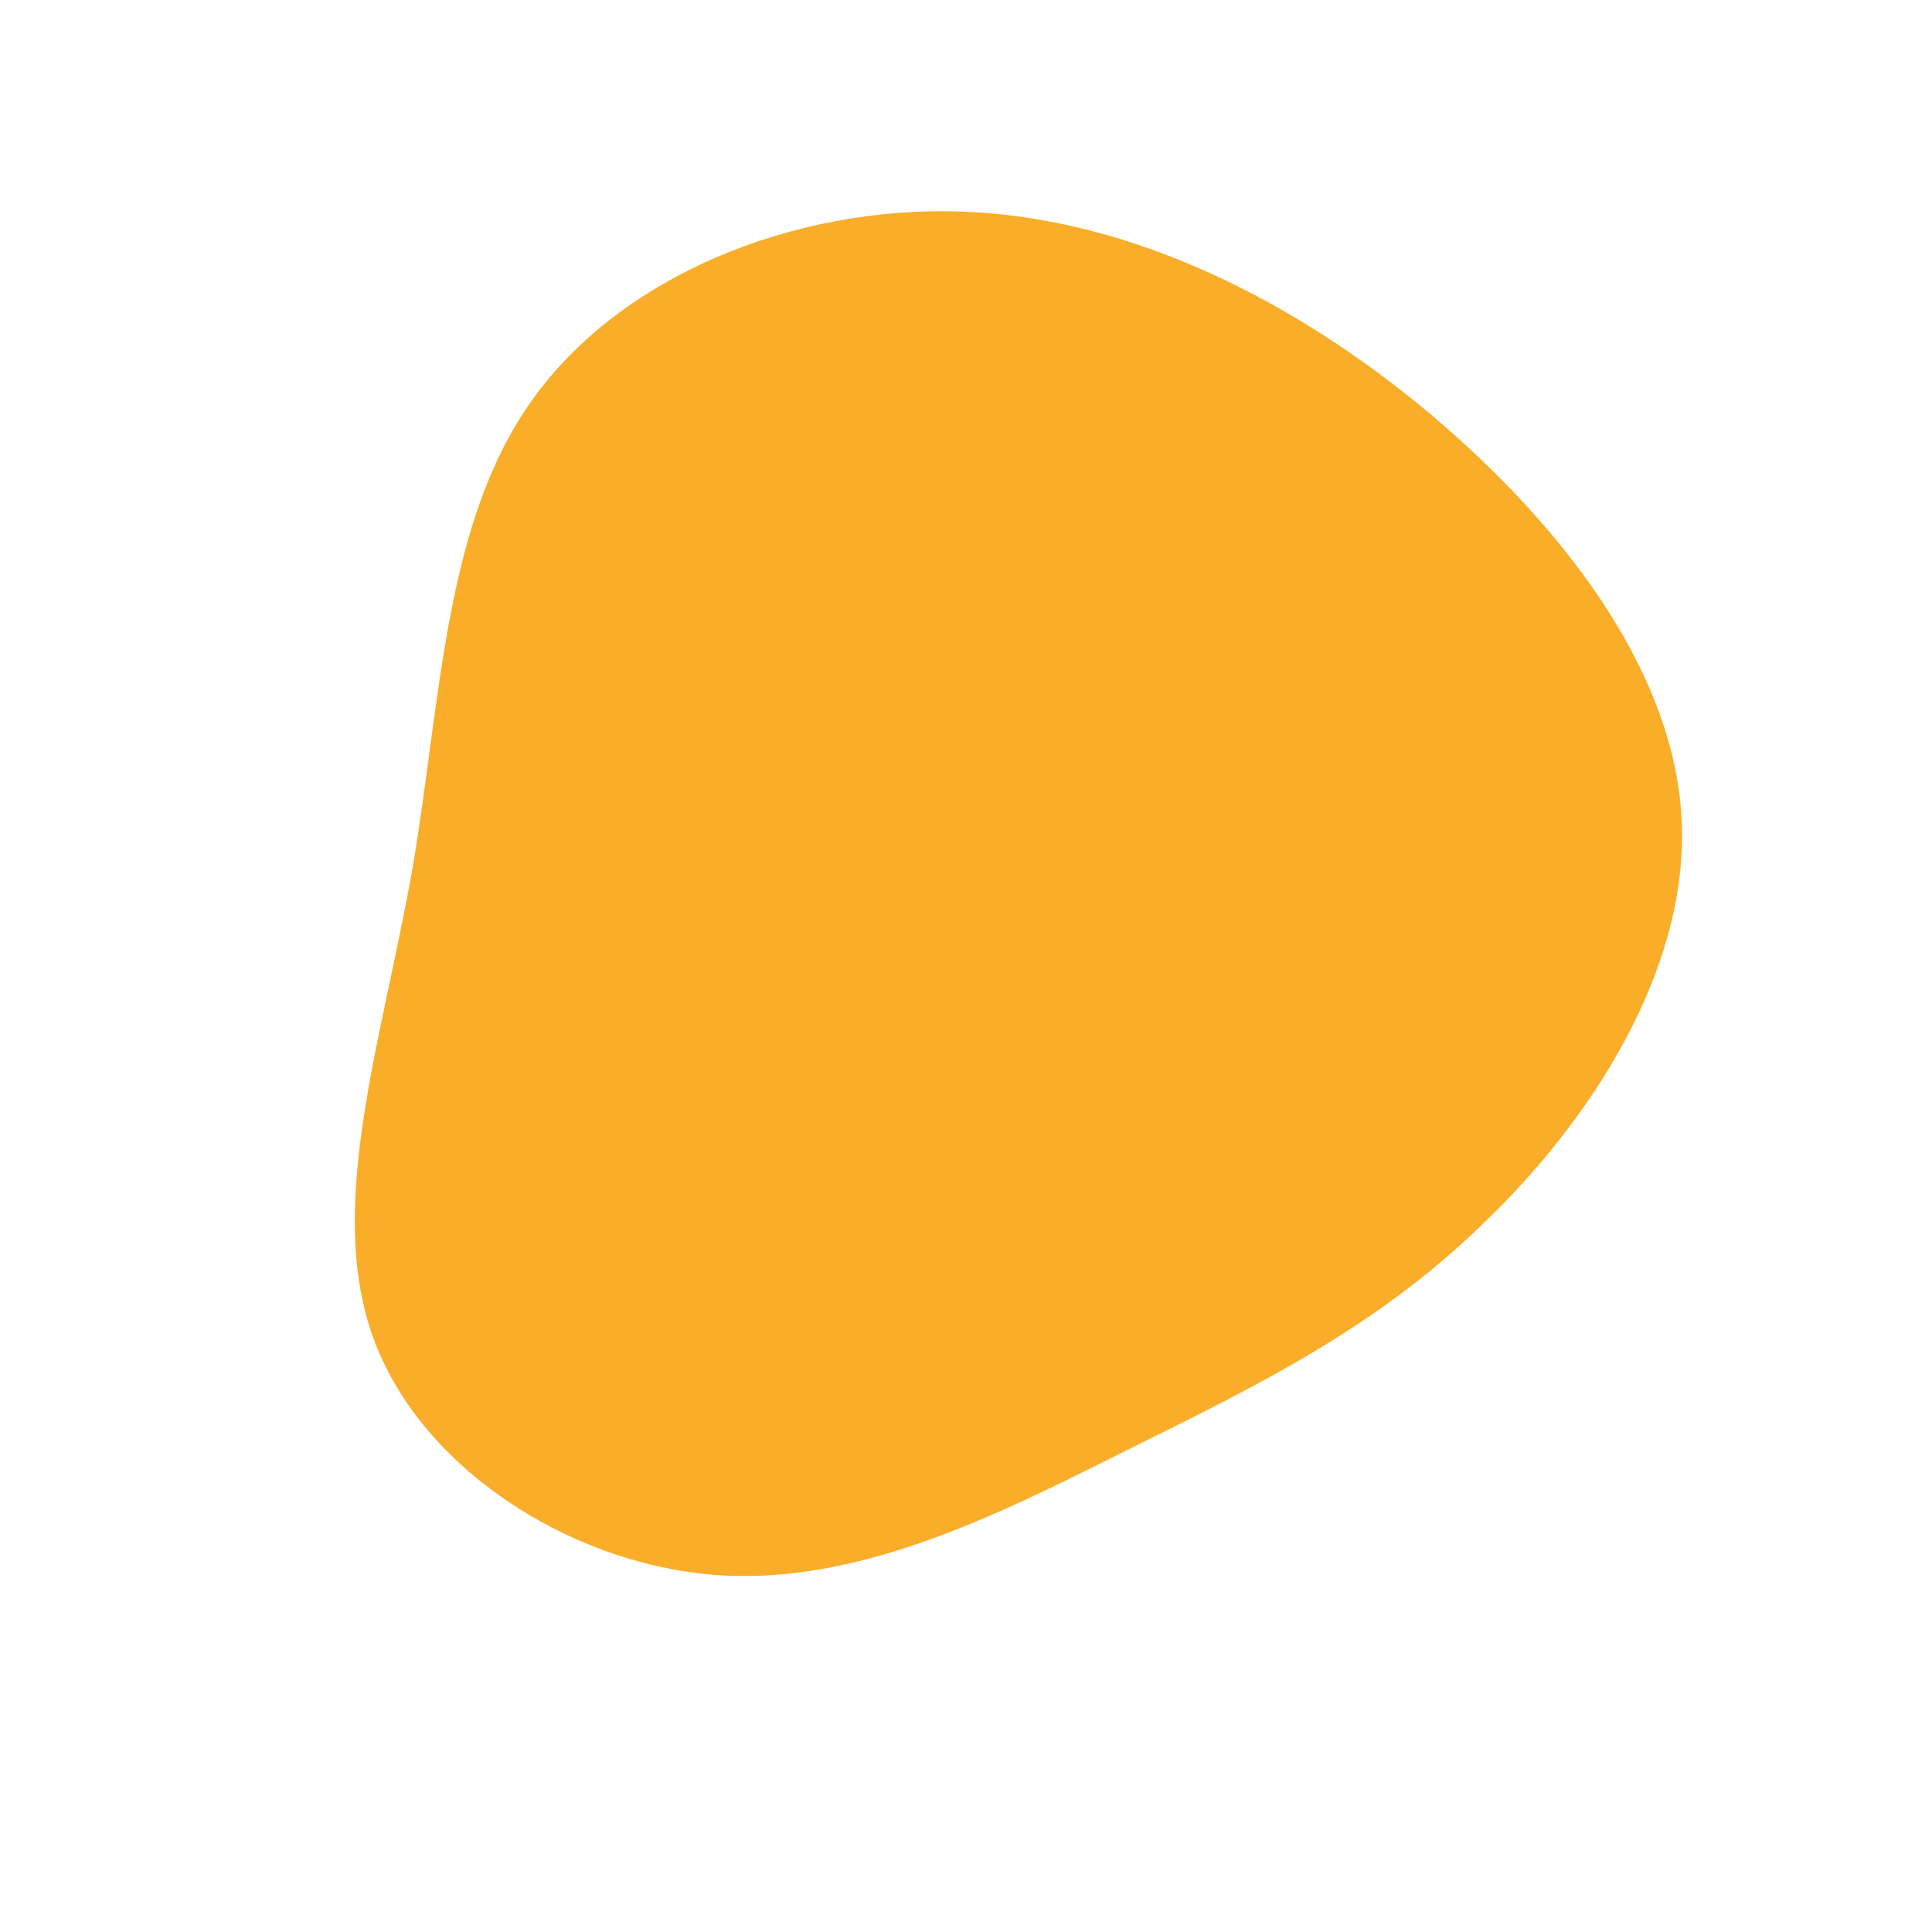 <svg viewBox="0 0 200 200" xmlns="http://www.w3.org/2000/svg">
  <path fill="#F9AD28" d="M48,-57.2C62.1,-45.3,73.5,-30.2,74.1,-14.8C74.7,0.5,64.7,16,53.5,26.7C42.4,37.5,30.2,43.4,16.7,50.1C3.3,56.8,-11.4,64.3,-26.4,63C-41.4,61.7,-56.8,51.7,-61.5,38.1C-66.2,24.5,-60.4,7.5,-57.3,-10.1C-54.3,-27.8,-54,-45.9,-44.9,-58.6C-35.8,-71.4,-17.9,-78.7,-0.5,-78.1C16.9,-77.5,33.9,-69,48,-57.2Z" transform="translate(100 100)" />
</svg>
